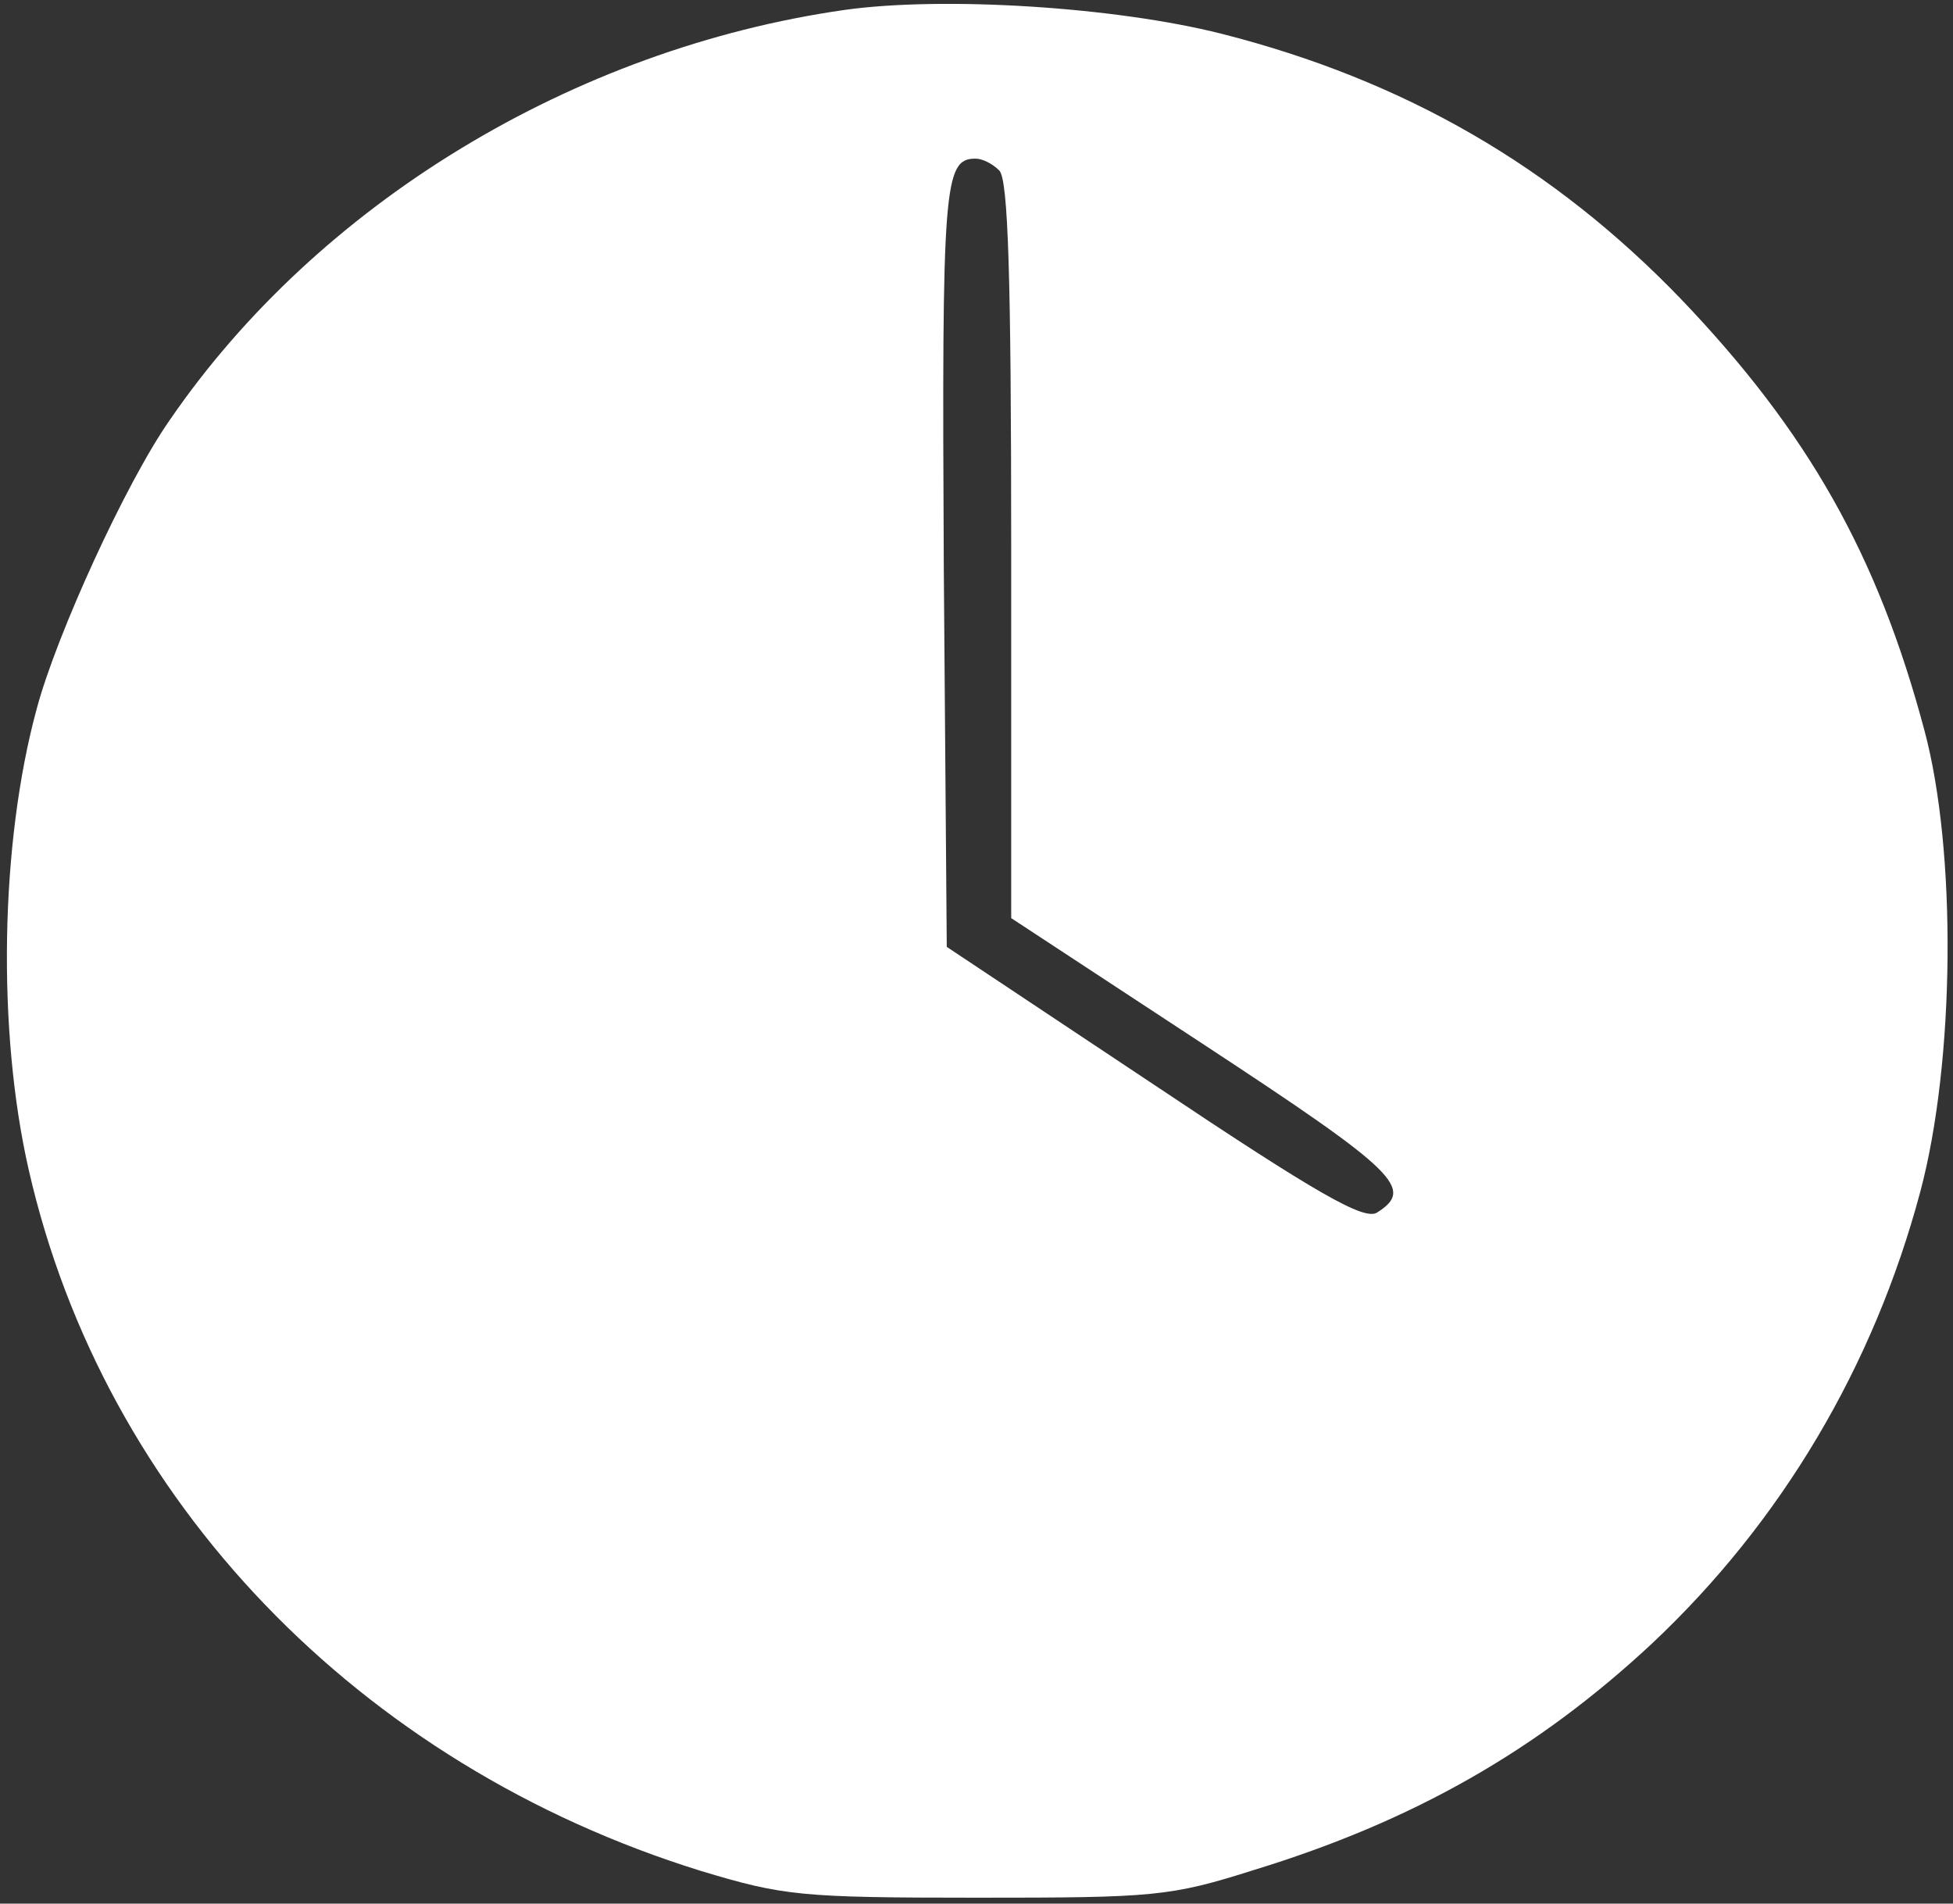<?xml version="1.0" standalone="no"?>
<!DOCTYPE svg PUBLIC "-//W3C//DTD SVG 20010904//EN"
 "http://www.w3.org/TR/2001/REC-SVG-20010904/DTD/svg10.dtd">
<svg version="1.0" xmlns="http://www.w3.org/2000/svg"
 width="197pt" height="192pt" viewBox="0 0 197 192"
 preserveAspectRatio="xMidYMid meet">
<rect x="0" y="0" width="197" height="192" fill="#333333" stroke="none"/>
<g transform="translate(0,192) scale(0.1,-0.1)"
fill="#FFFFFF" stroke="none">
<path d="M852 1910 c-273 -39 -531 -195 -681 -414 -44 -63 -114 -216 -134
-291 -37 -136 -40 -325 -8 -465 76 -333 333 -600 678 -707 83 -25 100 -27 278
-27 179 0 195 1 280 28 160 49 285 120 401 228 131 123 224 280 271 456 35
131 37 344 4 466 -47 176 -117 300 -245 434 -129 134 -279 221 -464 268 -107
27 -280 38 -380 24z m156 -162 c9 -9 12 -108 12 -383 l0 -371 195 -128 c195
-128 212 -145 174 -169 -13 -8 -59 18 -225 129 l-209 139 -3 384 c-2 385 0
411 32 411 7 0 17 -5 24 -12z"/>
</g>
</svg>
